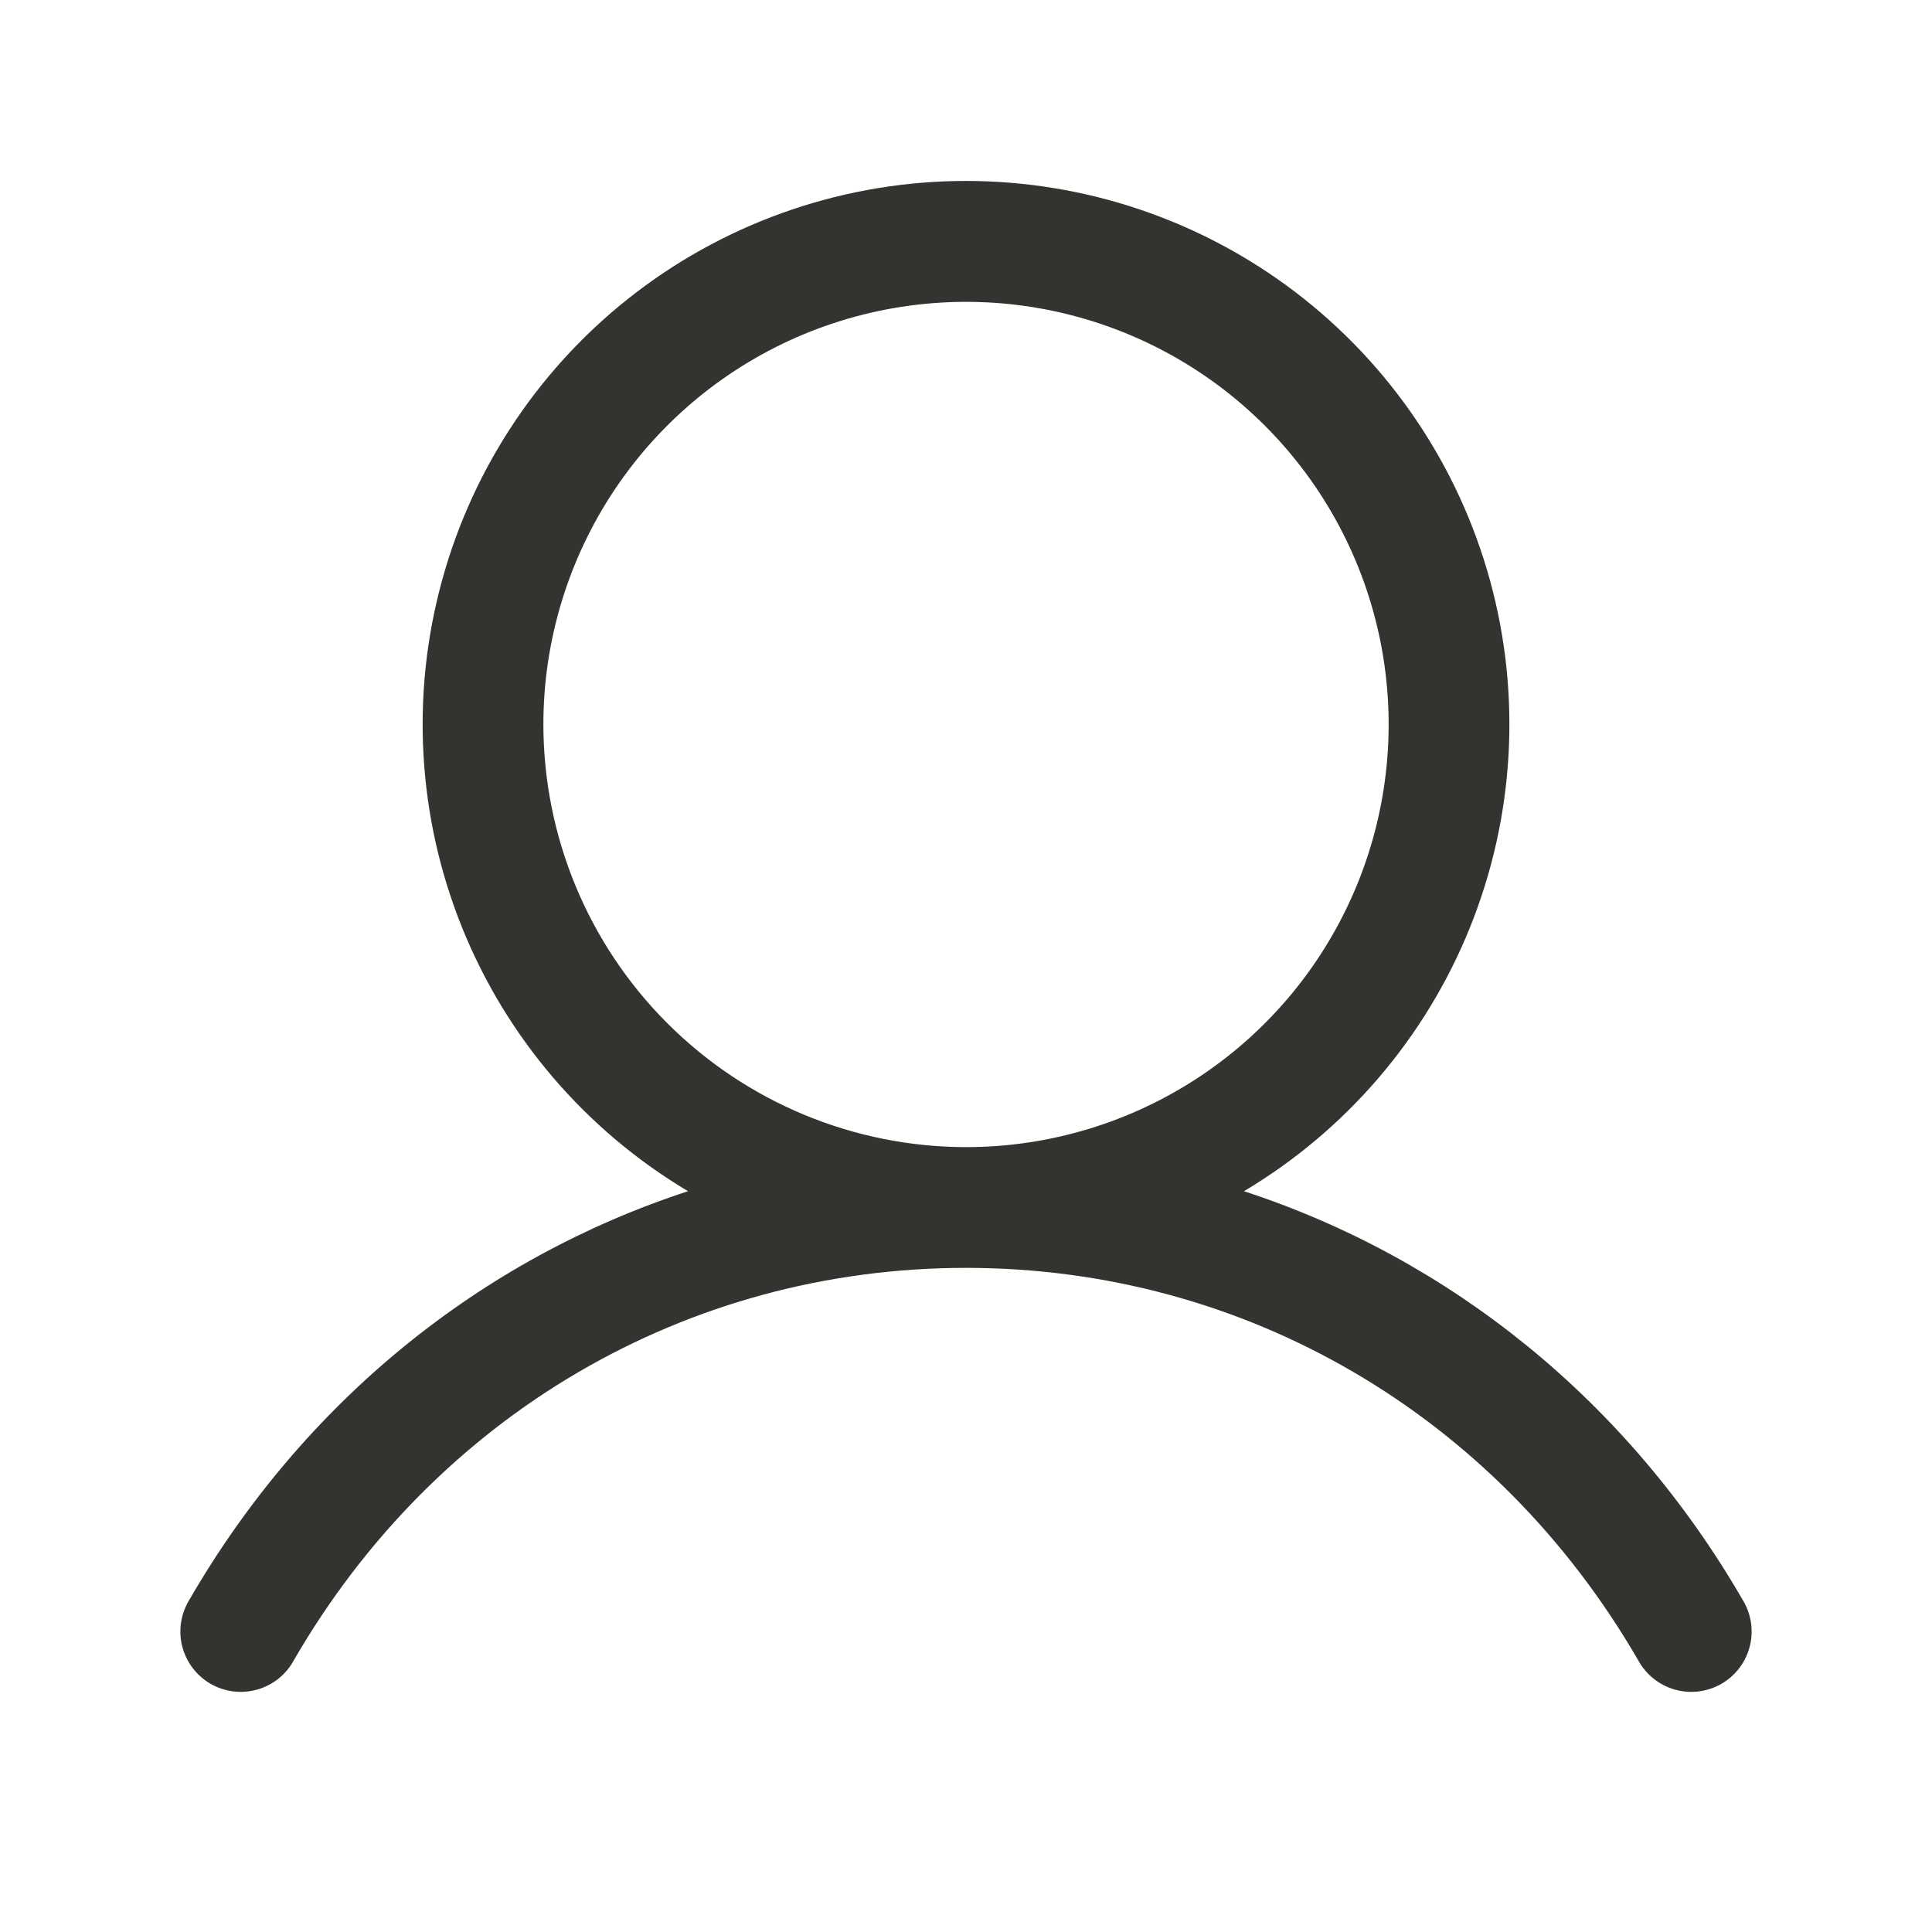 <svg width="32" height="32" viewBox="0 0 32 32" fill="none" xmlns="http://www.w3.org/2000/svg">
<g id="User">
<path id="Vector" d="M28.865 26.5C26.961 23.209 24.028 20.849 20.604 19.73C22.297 18.722 23.613 17.186 24.349 15.357C25.085 13.529 25.201 11.509 24.678 9.609C24.155 7.709 23.023 6.033 21.455 4.838C19.887 3.644 17.971 2.997 16 2.997C14.029 2.997 12.113 3.644 10.545 4.838C8.977 6.033 7.845 7.709 7.323 9.609C6.8 11.509 6.915 13.529 7.651 15.357C8.387 17.186 9.703 18.722 11.396 19.73C7.973 20.848 5.039 23.207 3.135 26.5C3.065 26.614 3.019 26.741 2.999 26.872C2.979 27.005 2.985 27.139 3.018 27.269C3.051 27.398 3.11 27.52 3.19 27.626C3.271 27.733 3.372 27.822 3.487 27.889C3.603 27.956 3.731 27.998 3.863 28.015C3.996 28.032 4.13 28.021 4.259 27.985C4.387 27.949 4.507 27.887 4.612 27.804C4.716 27.721 4.803 27.617 4.866 27.5C7.221 23.43 11.384 21 16 21C20.616 21 24.779 23.43 27.134 27.5C27.198 27.617 27.284 27.721 27.389 27.804C27.493 27.887 27.613 27.949 27.741 27.985C27.87 28.021 28.004 28.032 28.137 28.015C28.269 27.998 28.397 27.956 28.513 27.889C28.628 27.822 28.73 27.733 28.81 27.626C28.891 27.52 28.949 27.398 28.982 27.269C29.015 27.139 29.021 27.005 29.001 26.872C28.981 26.741 28.935 26.614 28.865 26.5ZM9 12C9 10.616 9.411 9.262 10.18 8.111C10.949 6.96 12.042 6.063 13.321 5.533C14.6 5.003 16.008 4.864 17.366 5.134C18.724 5.405 19.971 6.071 20.95 7.05C21.929 8.029 22.596 9.276 22.866 10.634C23.136 11.992 22.997 13.4 22.467 14.679C21.937 15.958 21.04 17.051 19.889 17.82C18.738 18.589 17.385 19 16 19C14.144 18.998 12.365 18.26 11.053 16.948C9.74 15.635 9.002 13.856 9 12Z" fill="#343330"/>
</g>
</svg>
